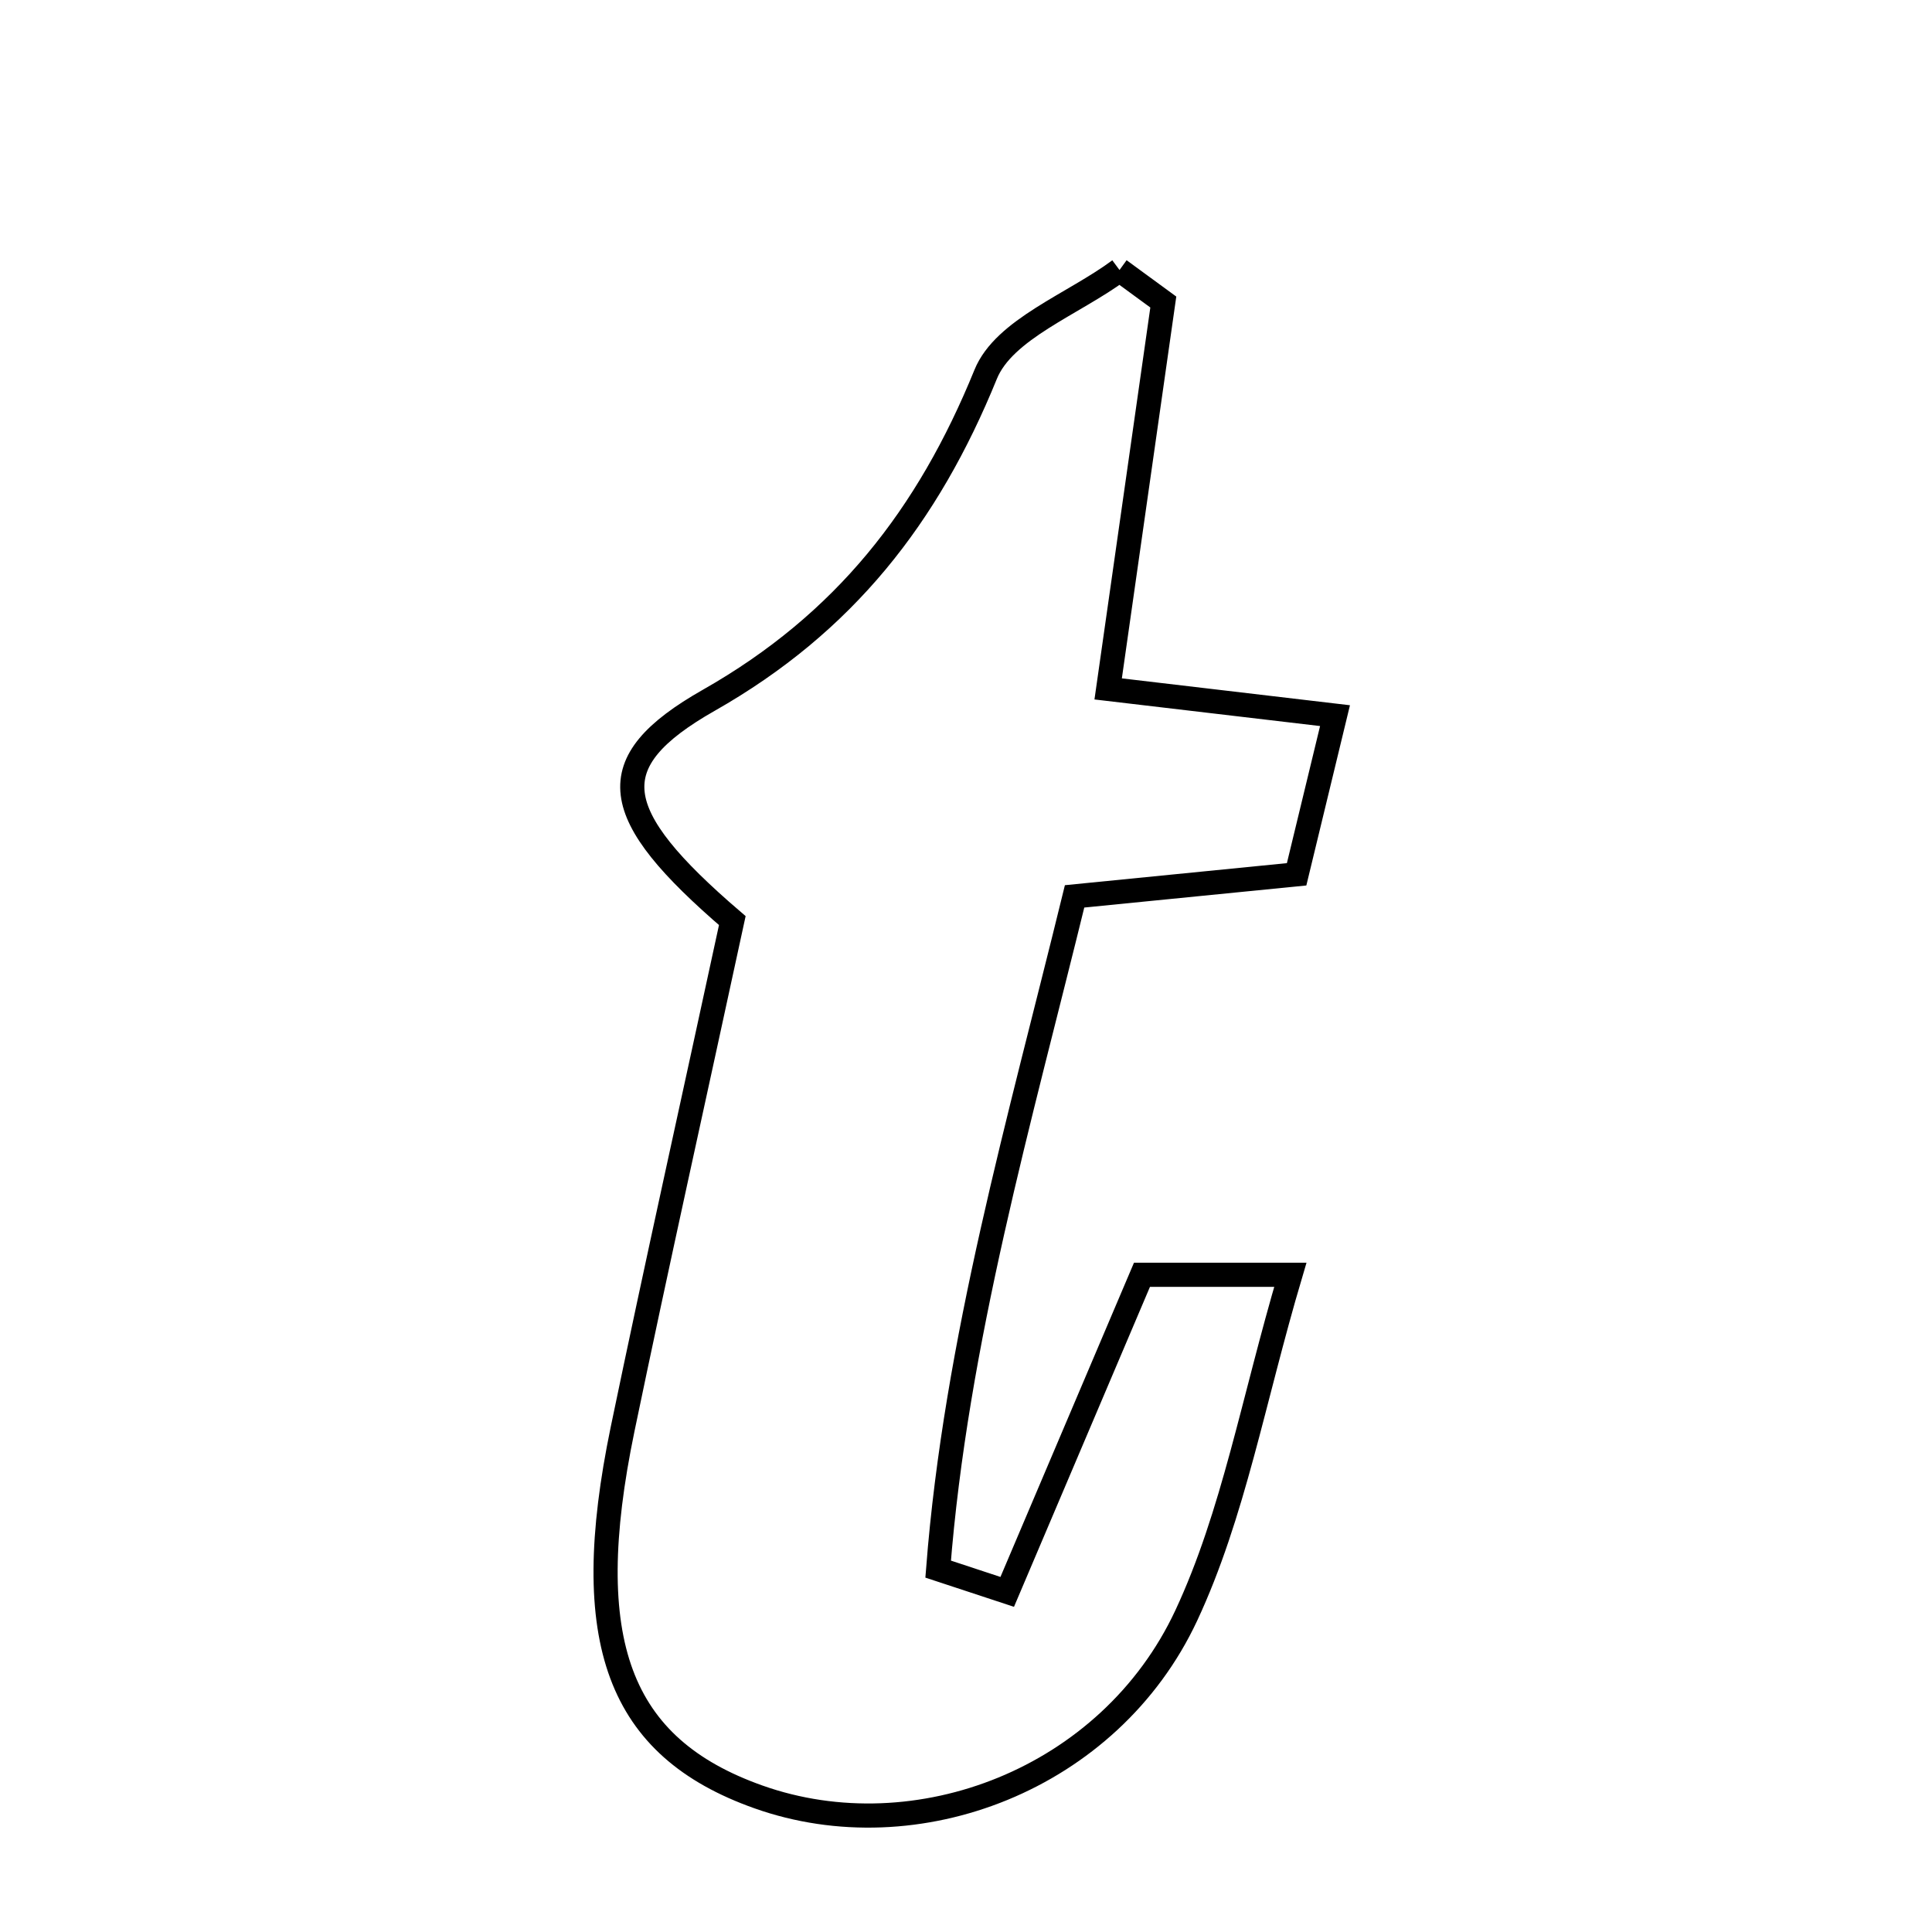 <svg xmlns="http://www.w3.org/2000/svg" viewBox="0.0 0.0 24.0 24.0" height="200px" width="200px"><path fill="none" stroke="black" stroke-width=".3" stroke-opacity="1.0"  filling="0" d="M13.907 3.354 C14.089 3.486 14.269 3.619 14.451 3.752 C14.23 5.302 14.009 6.852 13.766 8.558 C14.722 8.671 15.548 8.768 16.584 8.89 C16.413 9.596 16.268 10.194 16.107 10.861 C15.196 10.952 14.36 11.035 13.349 11.135 C12.667 13.922 11.875 16.657 11.654 19.492 C11.94 19.586 12.226 19.681 12.512 19.775 C13.062 18.482 13.612 17.189 14.186 15.836 C14.662 15.836 15.191 15.836 16.029 15.836 C15.567 17.395 15.323 18.812 14.736 20.069 C13.785 22.103 11.387 23.021 9.419 22.321 C7.683 21.704 7.188 20.391 7.734 17.754 C8.161 15.698 8.619 13.649 9.097 11.436 C7.553 10.111 7.439 9.475 8.805 8.699 C10.491 7.741 11.527 6.412 12.244 4.651 C12.473 4.087 13.335 3.779 13.907 3.354"></path></svg>